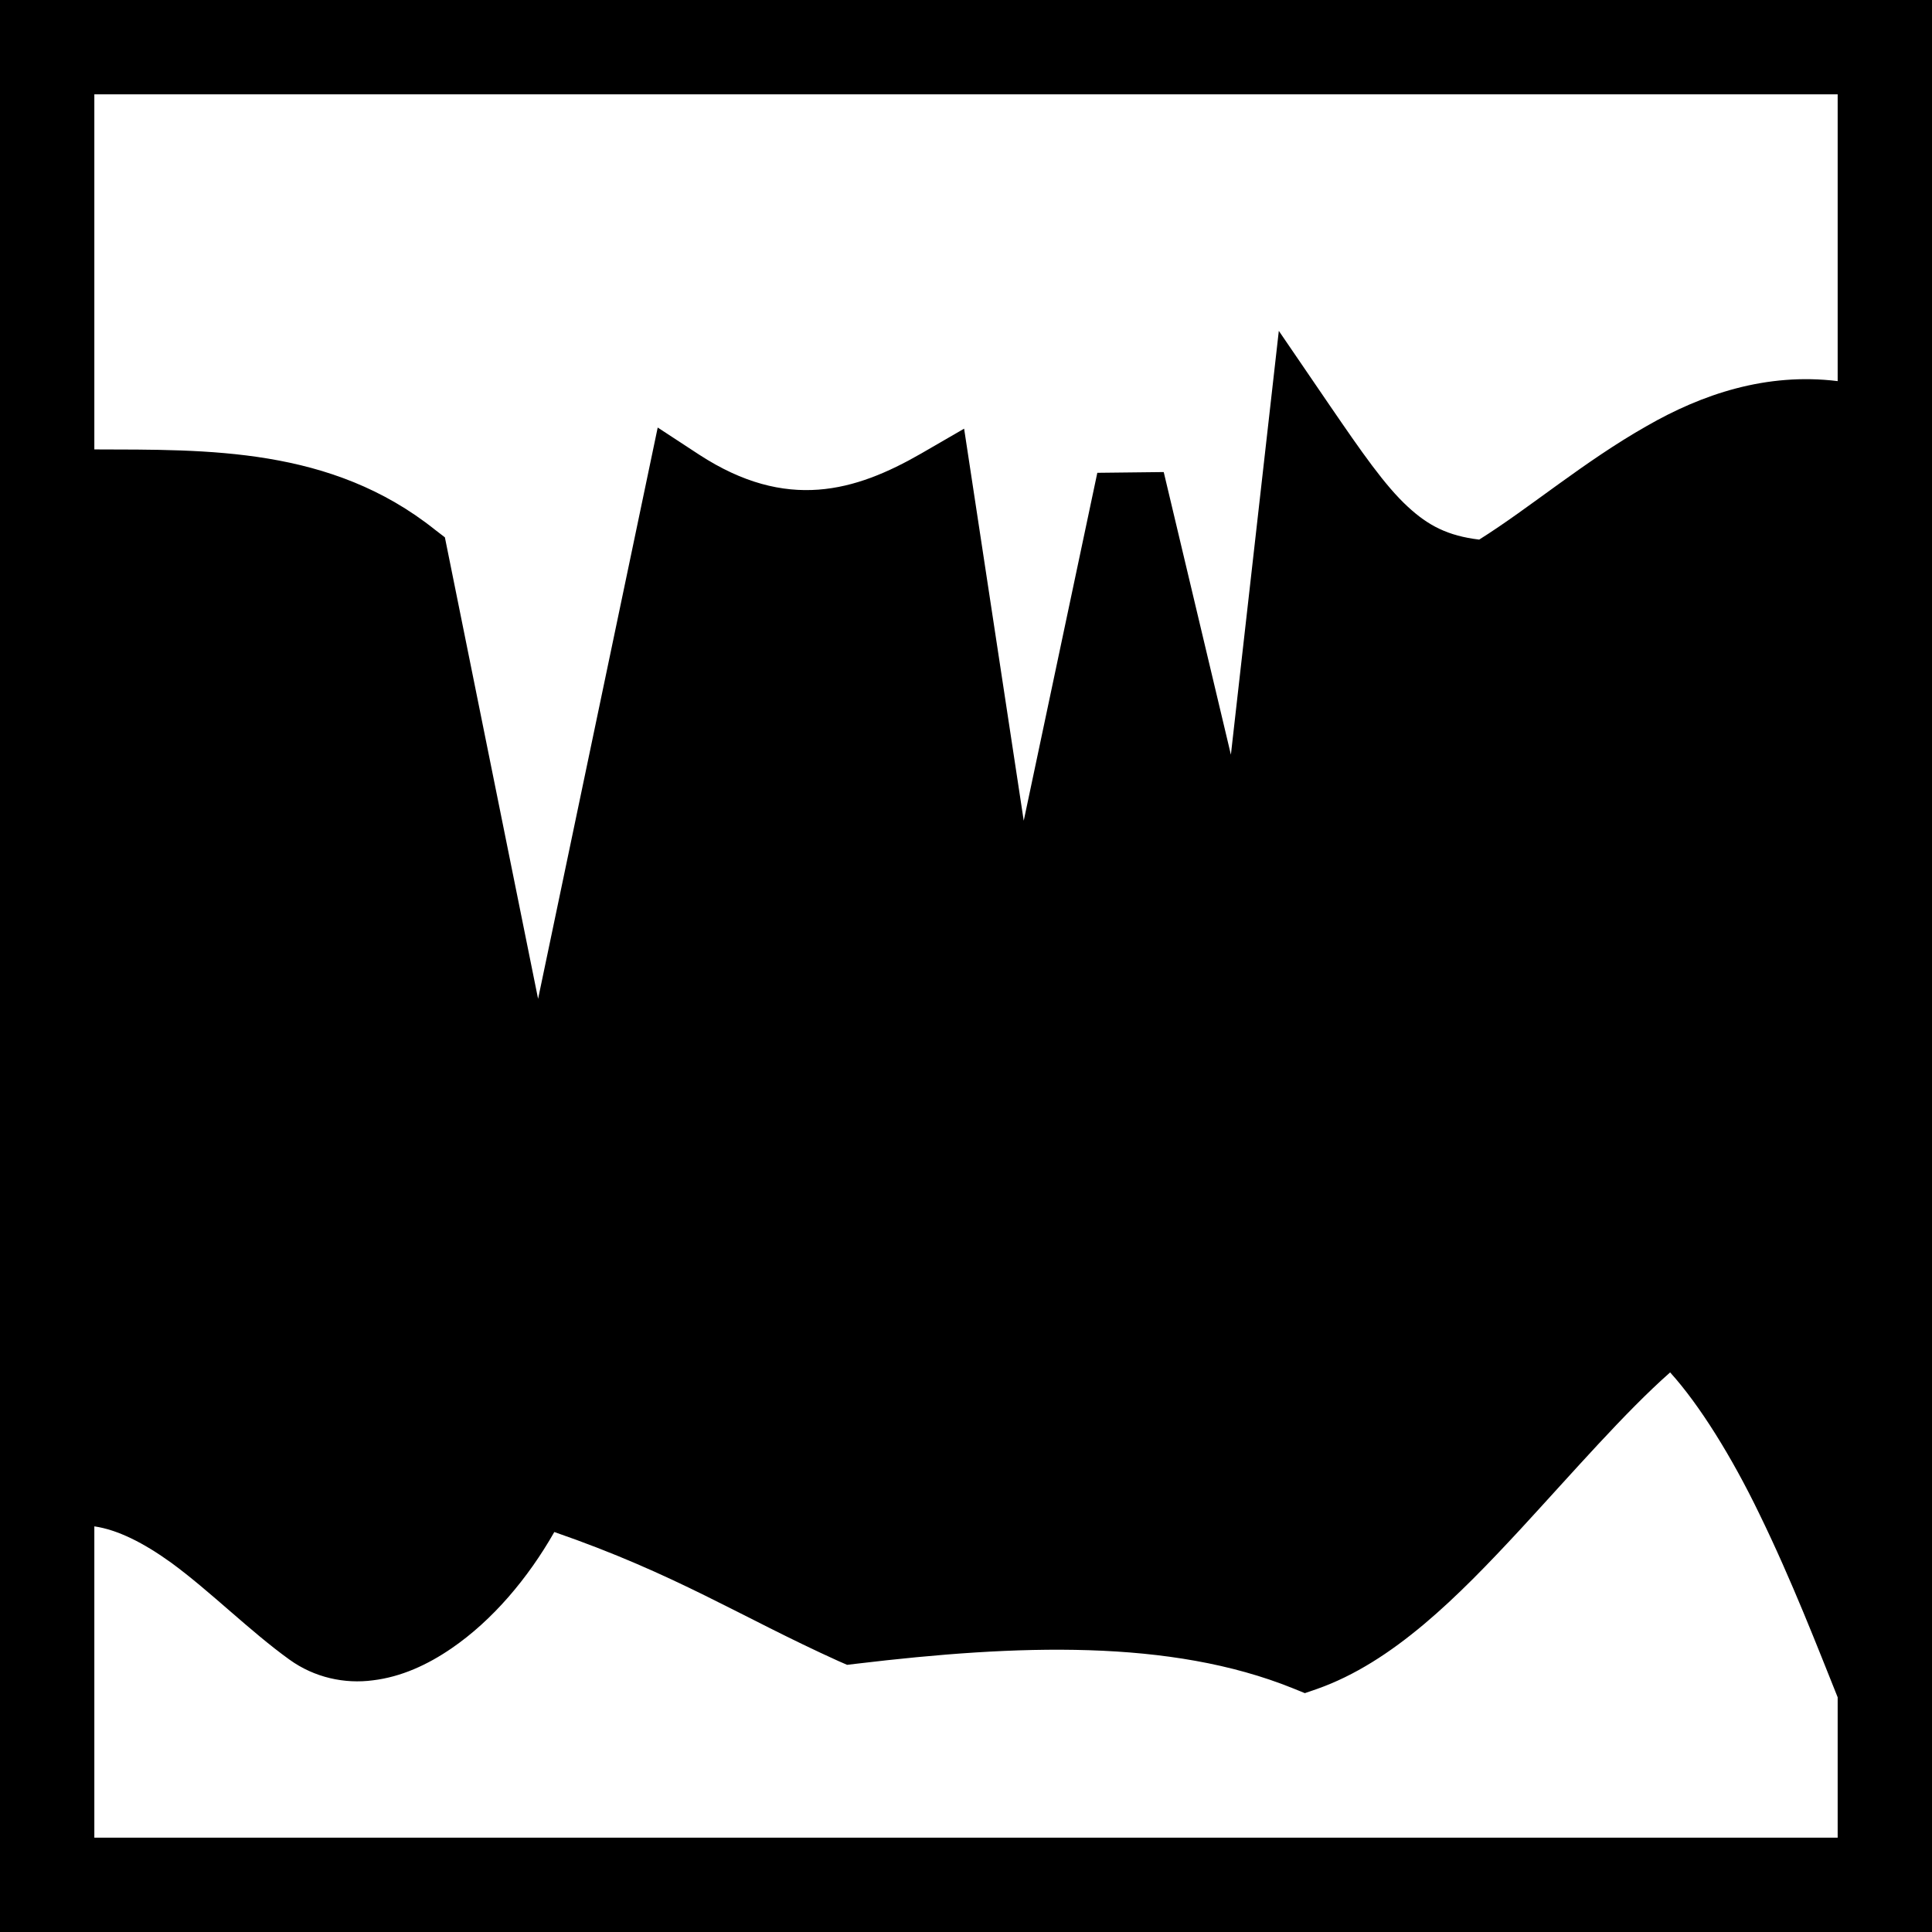 <svg xmlns="http://www.w3.org/2000/svg" viewBox="0 0 512 512"><path d="M0 0h512v512H0z"/><path fill="#fff" d="M25 25v94.1c29.99.1 62.76-.7 90.3 21.3l2.6 2 24.7 122.3 31.7-151.4 11 7.2c23.2 15.1 41.4 9.7 58.8-.3l11.4-6.6 15.8 103.9 19.5-92.2 17.6-.2 17.8 74.9 12.7-112.32 13.6 19.92c8.3 12.1 14.5 21.1 20.6 26.7 5.4 5 10.6 7.7 18.9 8.7 13.4-8.4 27.8-20.7 44.4-30.1 14.6-8.4 31.7-14.23 50.6-11.9V25H25zm417.6 338.7c-12 10.6-25.5 26.2-39.7 41.6-16.5 17.8-33.7 35.2-53.9 42.3l-3.2 1.1-3.2-1.3c-32.5-13.1-72.9-11.6-115.6-6.5l-2.5.3-2.3-1c-26.1-11.8-42.9-23-75.3-34.2-7 12.3-16.4 23.4-27.2 30.8-6.4 4.4-13.4 7.6-20.86 8.5-7.47 1-15.51-.7-22.15-5.5-10.43-7.5-20.87-18-31.23-25.6-7.49-5.4-14.3-8.8-20.46-9.7V487h462v-37.2c-5.1-12.7-12.2-31.1-20.8-48.7-7.2-14.9-15.8-28.8-23.6-37.4z"/></svg>
